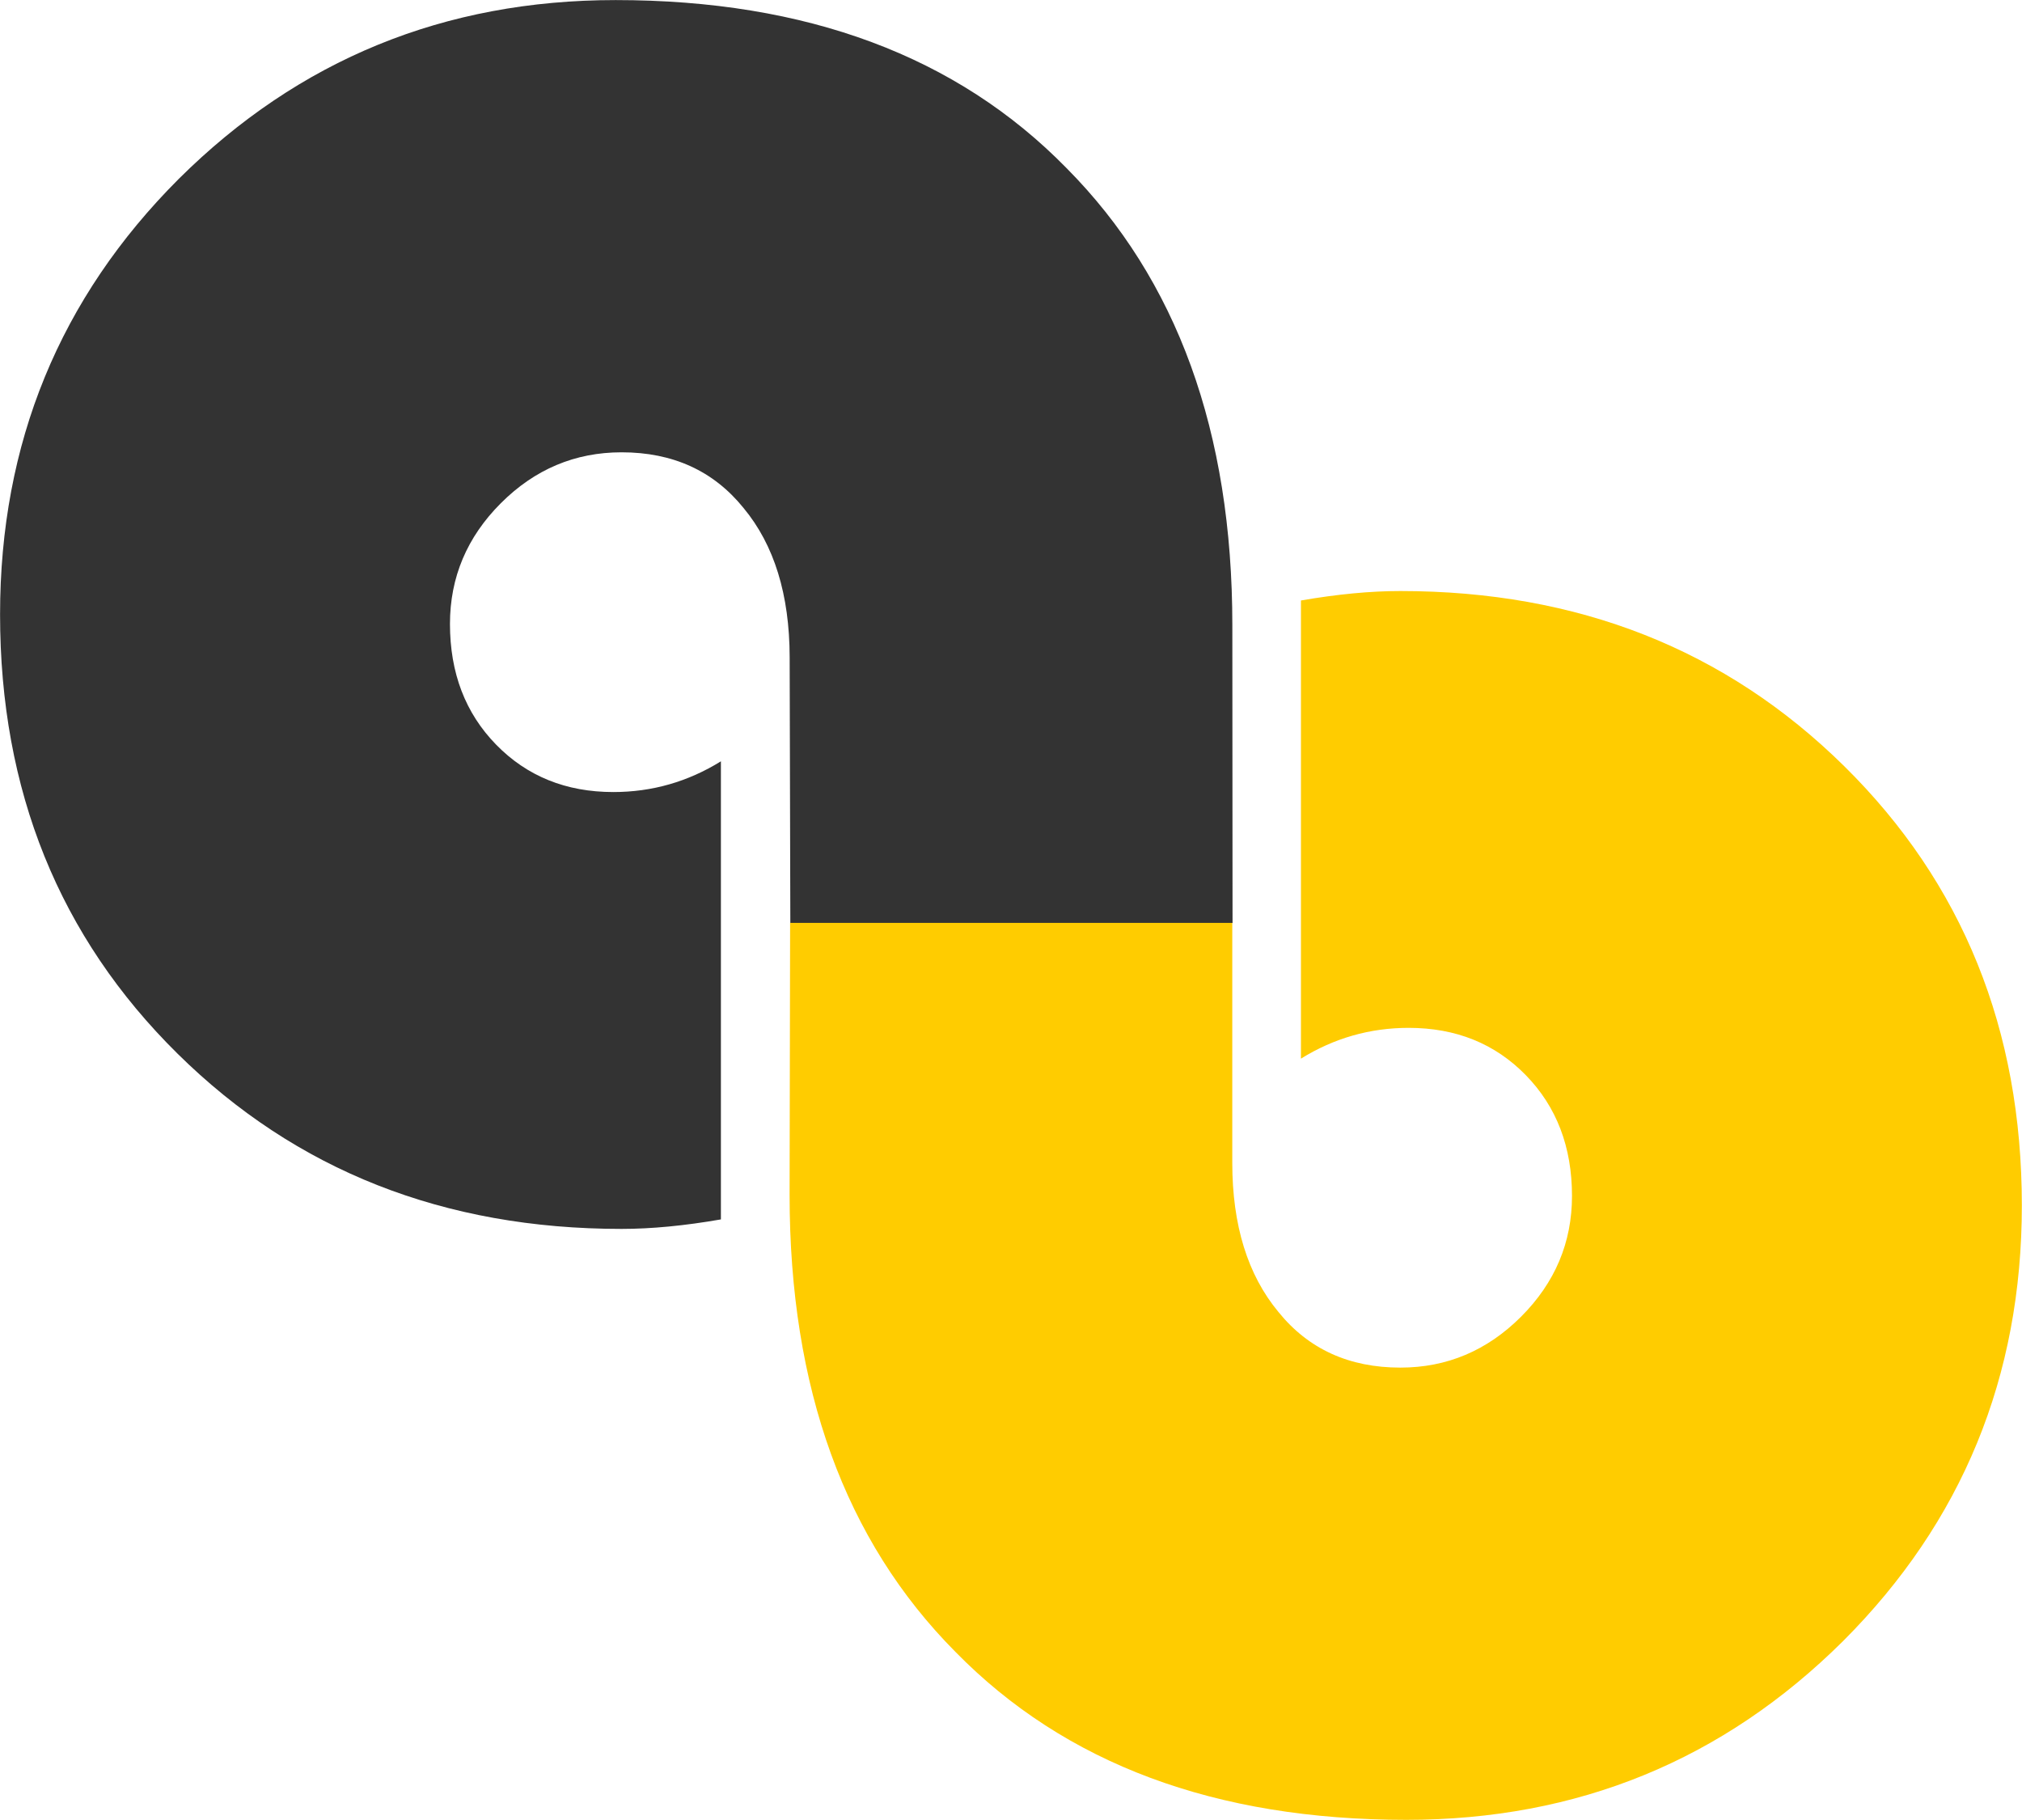 <?xml version="1.0" encoding="UTF-8" standalone="no"?>
<svg
   xmlns:dc="http://purl.org/dc/elements/1.1/"
   xmlns:cc="http://creativecommons.org/ns#"
   xmlns:rdf="http://www.w3.org/1999/02/22-rdf-syntax-ns#"
   xmlns:svg="http://www.w3.org/2000/svg"
   xmlns="http://www.w3.org/2000/svg"
   xmlns:sodipodi="http://sodipodi.sourceforge.net/DTD/sodipodi-0.dtd"
   xmlns:inkscape="http://www.inkscape.org/namespaces/inkscape"
   width="30mm"
   height="26.998mm"
   viewBox="0 0 30 26.998"
   version="1.1"
   id="svg34"
   inkscape:version="1.0 (4035a4fb49, 2020-05-01)"
   sodipodi:docname="logo.svg">
  <defs
     id="defs28" />
  <sodipodi:namedview
     id="base"
     pagecolor="#ffffff"
     bordercolor="#666666"
     borderopacity="1.0"
     inkscape:pageopacity="0.0"
     inkscape:pageshadow="2"
     inkscape:zoom="16.000001"
     inkscape:cx="56.254776"
     inkscape:cy="65.705132"
     inkscape:document-units="mm"
     inkscape:current-layer="layer1"
     inkscape:document-rotation="0"
     showgrid="false"
     showguides="true"
     inkscape:guide-bbox="true"
     inkscape:window-width="1920"
     inkscape:window-height="1017"
     inkscape:window-x="-8"
     inkscape:window-y="-8"
     inkscape:window-maximized="1"
     guidetolerance="20"
     gridtolerance="10"
     fit-margin-top="0"
     fit-margin-left="0"
     fit-margin-right="0"
     fit-margin-bottom="0">
    <sodipodi:guide
       position="16.559,-37.718"
       orientation="-1,0"
       id="guide106"
       inkscape:label=""
       inkscape:locked="false"
       inkscape:color="rgb(0,0,255)" />
    <sodipodi:guide
       position="32.57,7.661"
       orientation="0,1"
       id="guide108"
       inkscape:label=""
       inkscape:locked="false"
       inkscape:color="rgb(0,0,255)" />
    <sodipodi:guide
       position="16.559,7.661"
       orientation="0,-1"
       id="guide118" />
    <sodipodi:guide
       position="16.559,7.661"
       orientation="0,-1"
       id="guide120" />
    <sodipodi:guide
       position="16.559,7.661"
       orientation="0,-1"
       id="guide122" />
    <sodipodi:guide
       position="16.559,7.661"
       orientation="0,-1"
       id="guide124" />
    <sodipodi:guide
       position="16.559,7.661"
       orientation="0,-1"
       id="guide126" />
    <sodipodi:guide
       position="16.559,7.661"
       orientation="0,-1"
       id="guide128" />
    <sodipodi:guide
       position="32.57,7.661"
       orientation="0,-1"
       id="guide130" />
    <sodipodi:guide
       position="16.559,7.661"
       orientation="0,-1"
       id="guide132" />
    <sodipodi:guide
       position="16.559,7.661"
       orientation="0,-1"
       id="guide134" />
    <sodipodi:guide
       position="50.826,-18.139"
       orientation="0,-1"
       id="guide136" />
    <sodipodi:guide
       position="29.659,-5.239"
       orientation="0,1"
       id="guide138"
       inkscape:label=""
       inkscape:locked="false"
       inkscape:color="rgb(0,0,255)" />
    <sodipodi:guide
       position="33.115,-5.239"
       orientation="1,0"
       id="guide140" />
    <sodipodi:guide
       position="54.728,-44317.339"
       orientation="0,1"
       id="guide142"
       inkscape:label=""
       inkscape:locked="false"
       inkscape:color="rgb(0,0,255)" />
    <sodipodi:guide
       position="55.985,-44317.339"
       orientation="0,1"
       id="guide144"
       inkscape:label=""
       inkscape:locked="false"
       inkscape:color="rgb(0,0,255)" />
    <sodipodi:guide
       position="63.063,-11.689"
       orientation="0,1"
       id="guide146"
       inkscape:label=""
       inkscape:locked="false"
       inkscape:color="rgb(0,0,255)" />
  </sodipodi:namedview>
  <g
     inkscape:label="Capa 1"
     inkscape:groupmode="layer"
     id="layer1"
     transform="translate(-8.441,-5.662)">
    <g
       style="font-style:normal;font-variant:normal;font-weight:normal;font-stretch:normal;font-size:35.969px;line-height:1.25;font-family:'Bauhaus 93';-inkscape-font-specification:'Bauhaus 93, ';fill:#333333;fill-opacity:1;stroke:none;stroke-width:0.187"
       id="text112"
       aria-label="a">
      <path
         sodipodi:nodetypes="ccssscscsccscsssssc"
         id="path88"
         style="font-style:normal;font-variant:normal;font-weight:normal;font-stretch:normal;font-size:35.969px;font-family:'Bauhaus 93';-inkscape-font-specification:'Bauhaus 93, ';fill:#333333;stroke-width:0.187"
         d="m 19.137,16.955 v 6.797 c -0.539,0.094 -1.03,0.141 -1.475,0.141 -2.634,0 -4.83,-0.866 -6.586,-2.599 -1.756,-1.733 -2.634,-3.905 -2.634,-6.516 0,-2.541 0.884,-4.695 2.652,-6.463 1.78,-1.768 3.94,-2.652 6.481,-2.652 2.833,0 5.064,0.831 6.691,2.494 1.639,1.651 2.459,3.911 2.459,6.779 l 0.003,4.419 -6.561,7e-6 -0.01,-3.945 c -0.002,-0.925 -0.228,-1.663 -0.685,-2.213 -0.445,-0.55 -1.048,-0.825 -1.809,-0.825 -0.691,0 -1.288,0.252 -1.791,0.755 -0.503,0.503 -0.755,1.101 -0.755,1.791 0,0.726 0.228,1.323 0.685,1.791 0.457,0.468 1.036,0.703 1.739,0.703 0.574,0 1.106,-0.152 1.598,-0.457 z" />
    </g>
    <g
       aria-label="a"
       transform="matrix(-0.708,0,0,-0.708,-8.729,-12.047)"
       id="text116"
       style="font-style:normal;font-variant:normal;font-weight:normal;font-stretch:normal;font-size:50.8px;line-height:1.25;font-family:'Bauhaus 93';-inkscape-font-specification:'Bauhaus 93, ';fill:#ffcc00;fill-opacity:1;stroke:none;stroke-width:0.265">
      <path
         d="m -51.514,-47.194 v 9.599 c -0.761,0.132 -1.455,0.198 -2.084,0.198 -3.721,0 -6.821,-1.224 -9.302,-3.671 -2.48,-2.447 -3.721,-5.515 -3.721,-9.203 0,-3.588 1.249,-6.631 3.746,-9.128 2.514,-2.497 5.565,-3.746 9.153,-3.746 4.002,0 7.152,1.174 9.451,3.522 2.315,2.332 3.473,5.523 3.473,9.575 l -0.011,5.697 -9.266,1e-5 v -5.027 c 0,-1.306 -0.322,-2.348 -0.967,-3.125 -0.628,-0.777 -1.48,-1.166 -2.555,-1.166 -0.976,0 -1.819,0.356 -2.53,1.067 -0.711,0.711 -1.067,1.554 -1.067,2.53 0,1.025 0.322,1.869 0.967,2.53 0.645,0.661 1.463,0.992 2.456,0.992 0.81,0 1.563,-0.215 2.257,-0.645 z"
         style="font-style:normal;font-variant:normal;font-weight:normal;font-stretch:normal;font-size:50.8px;font-family:'Bauhaus 93';-inkscape-font-specification:'Bauhaus 93, ';fill:#ffcc00;stroke-width:0.265"
         id="path176"
         sodipodi:nodetypes="ccssscscsccscssssscc" />
    </g>
  </g>
</svg>
